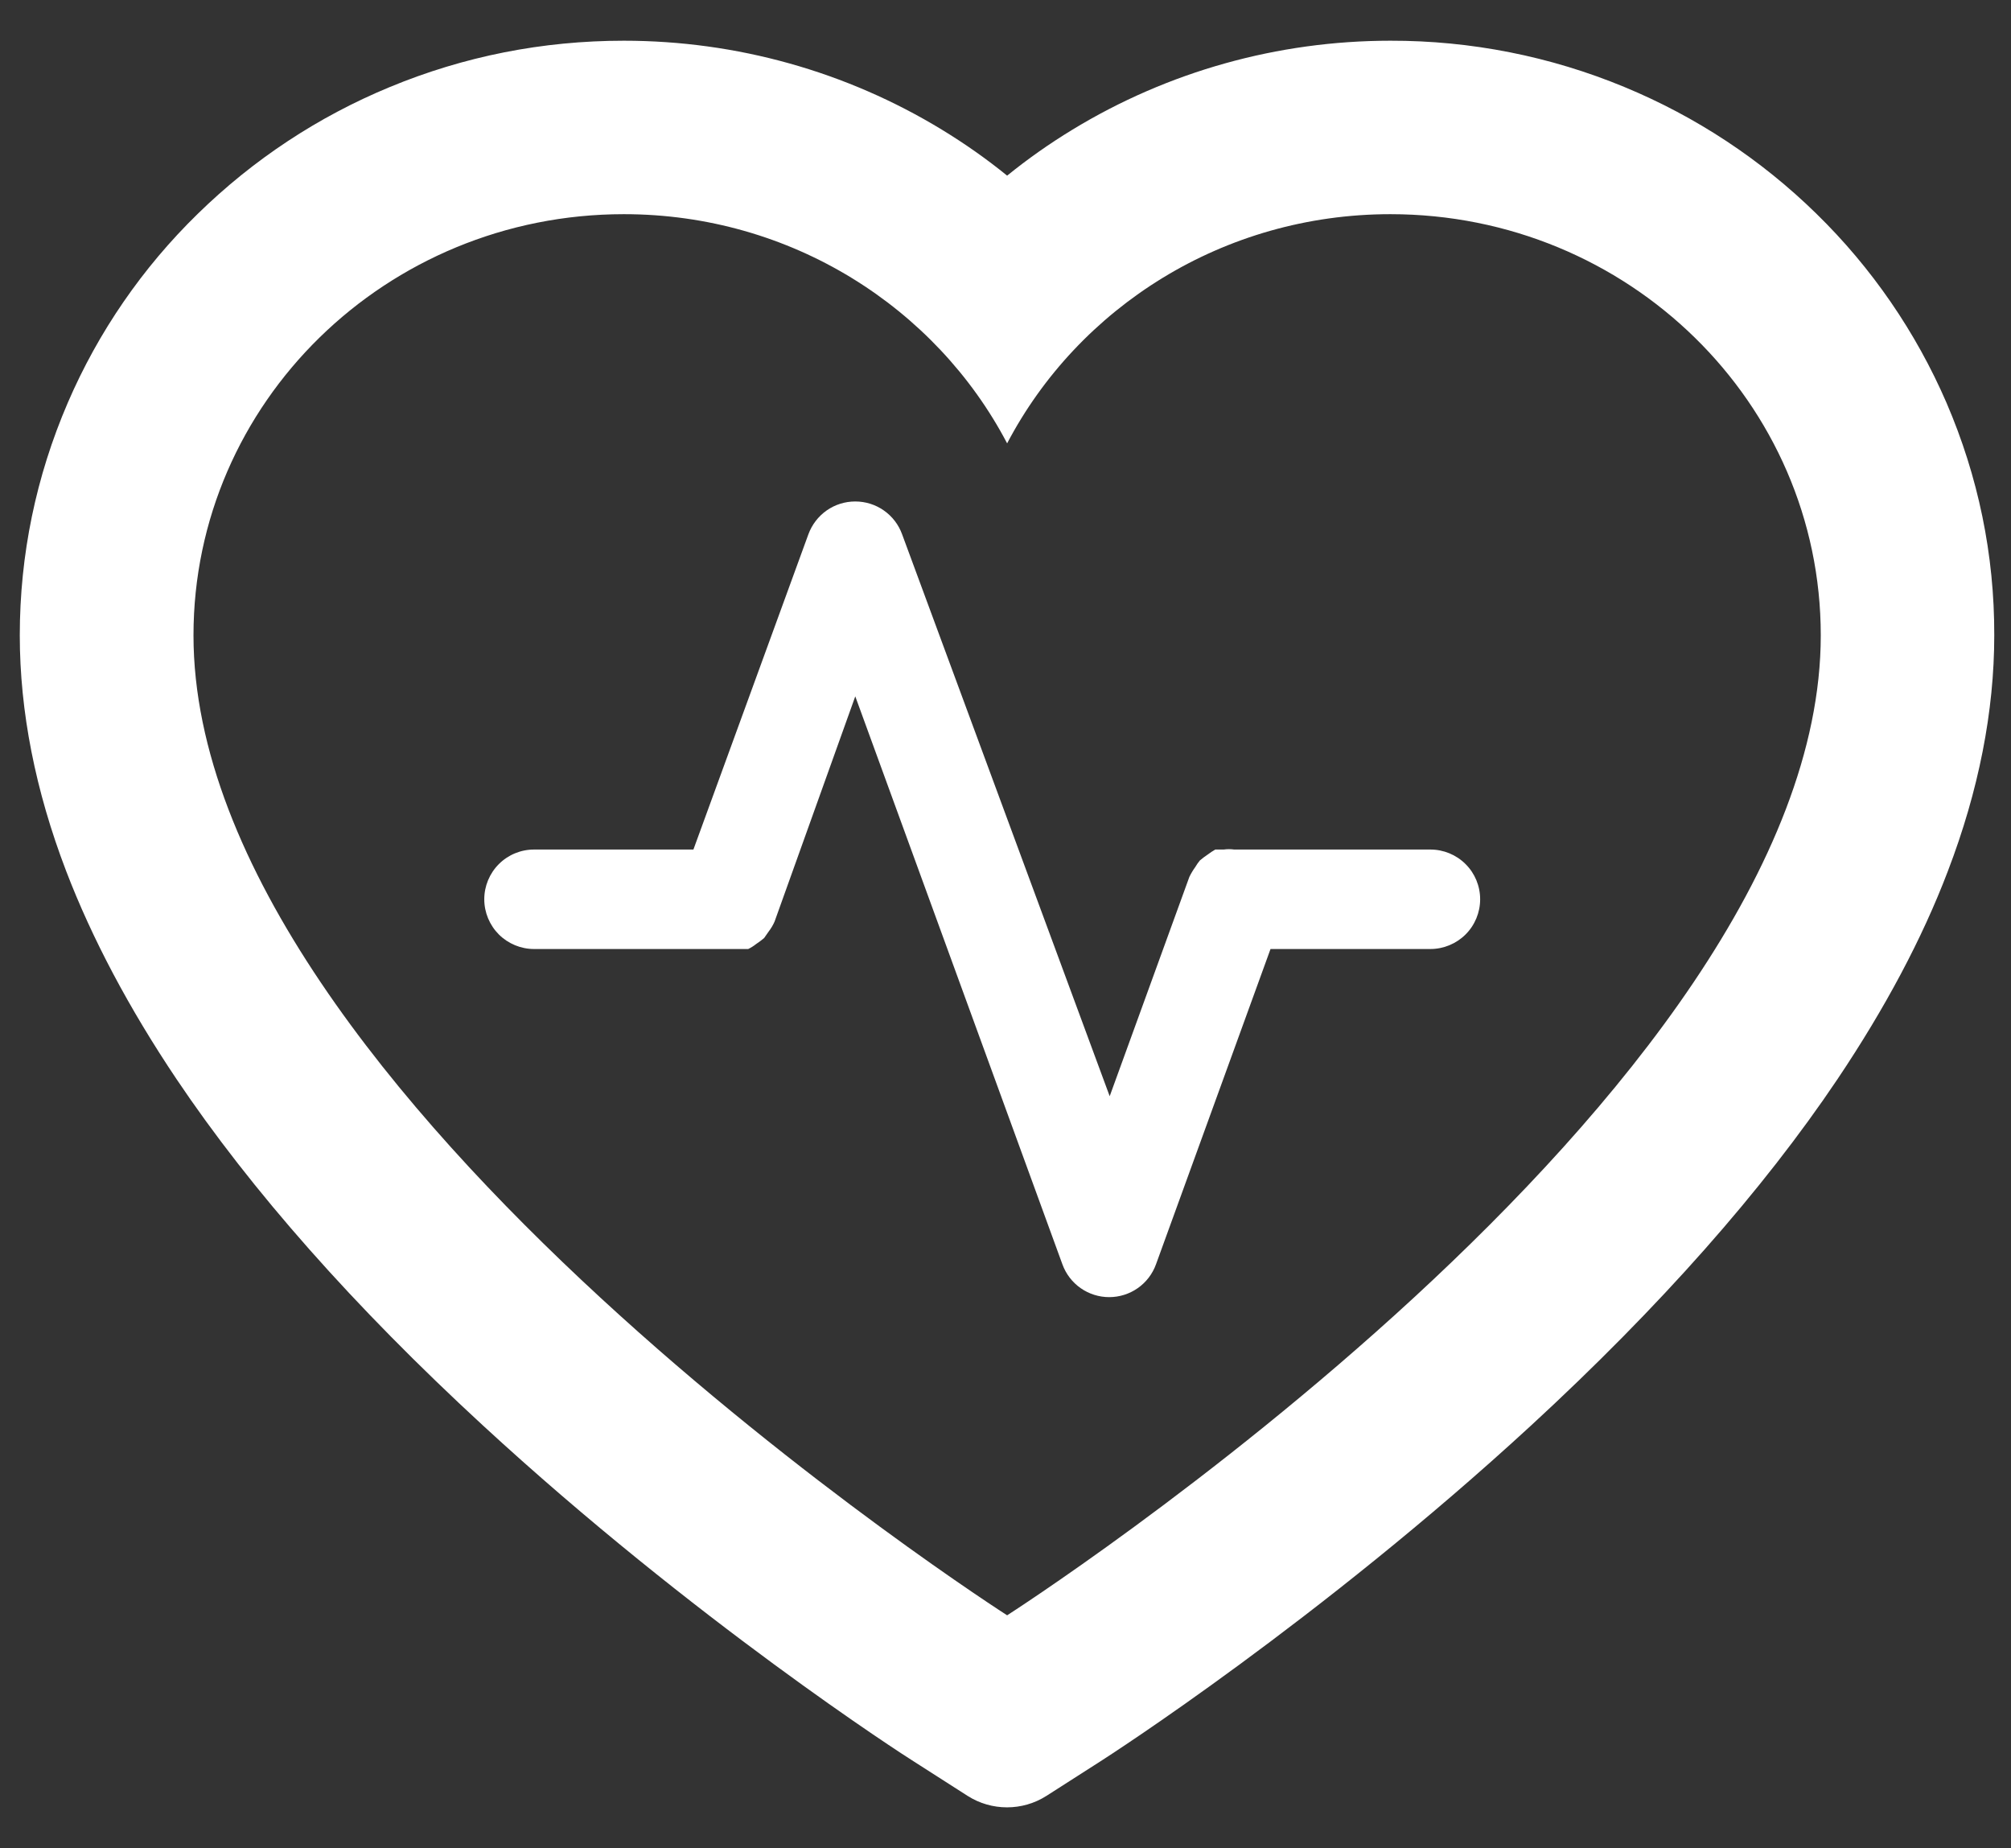 <svg width="37" height="34" viewBox="0 0 37 34" fill="none" xmlns="http://www.w3.org/2000/svg">
<rect x="0" y="0" width="37" height="34" fill="#333333" stroke="none"/>
<path d="M35.813 7.409C35.249 6.106 34.437 4.925 33.42 3.932C32.403 2.936 31.204 2.145 29.888 1.601C28.523 1.035 27.06 0.746 25.582 0.749C23.509 0.749 21.486 1.316 19.729 2.387C19.308 2.643 18.909 2.924 18.53 3.231C18.152 2.924 17.752 2.643 17.332 2.387C15.574 1.316 13.551 0.749 11.478 0.749C9.985 0.749 8.539 1.035 7.172 1.601C5.852 2.147 4.662 2.933 3.64 3.932C2.622 4.924 1.809 6.105 1.247 7.409C0.663 8.765 0.364 10.206 0.364 11.688C0.364 13.086 0.65 14.543 1.218 16.026C1.693 17.265 2.374 18.549 3.245 19.847C4.624 21.901 6.52 24.042 8.875 26.213C12.778 29.812 16.642 32.298 16.806 32.399L17.803 33.037C18.244 33.318 18.812 33.318 19.253 33.037L20.25 32.399C20.414 32.294 24.274 29.812 28.181 26.213C30.536 24.042 32.432 21.901 33.811 19.847C34.682 18.549 35.367 17.265 35.838 16.026C36.406 14.543 36.692 13.086 36.692 11.688C36.696 10.206 36.397 8.765 35.813 7.409ZM18.53 29.715C18.53 29.715 3.56 20.137 3.56 11.688C3.56 7.409 7.105 3.94 11.478 3.94C14.552 3.94 17.218 5.654 18.53 8.156C19.842 5.654 22.508 3.94 25.582 3.94C29.955 3.94 33.5 7.409 33.5 11.688C33.5 20.137 18.53 29.715 18.53 29.715Z" fill="white"/>
<path d="M26.317 15.628H22.708C22.644 15.619 22.579 15.619 22.515 15.628H22.36C22.312 15.655 22.266 15.686 22.222 15.719C22.171 15.753 22.122 15.79 22.076 15.829C22.045 15.867 22.017 15.906 21.993 15.948C21.951 16.006 21.914 16.067 21.883 16.131L20.417 20.166L16.597 9.827C16.533 9.651 16.416 9.498 16.261 9.39C16.107 9.282 15.924 9.225 15.736 9.225C15.547 9.225 15.364 9.282 15.21 9.39C15.056 9.498 14.939 9.651 14.874 9.827L12.758 15.628H9.826C9.583 15.628 9.35 15.724 9.178 15.896C9.007 16.067 8.91 16.3 8.91 16.543C8.91 16.785 9.007 17.018 9.178 17.19C9.35 17.361 9.583 17.458 9.826 17.458H13.766C13.818 17.433 13.867 17.402 13.912 17.366C13.963 17.332 14.012 17.296 14.059 17.256L14.142 17.137C14.185 17.081 14.222 17.02 14.251 16.954L15.736 12.81L19.547 23.258C19.611 23.435 19.728 23.588 19.882 23.696C20.036 23.804 20.22 23.862 20.408 23.862C20.596 23.862 20.78 23.804 20.934 23.696C21.088 23.588 21.205 23.435 21.269 23.258L23.376 17.458H26.317C26.56 17.458 26.793 17.361 26.965 17.19C27.137 17.018 27.233 16.785 27.233 16.543C27.233 16.3 27.137 16.067 26.965 15.896C26.793 15.724 26.56 15.628 26.317 15.628Z" fill="white"/>
</svg>
